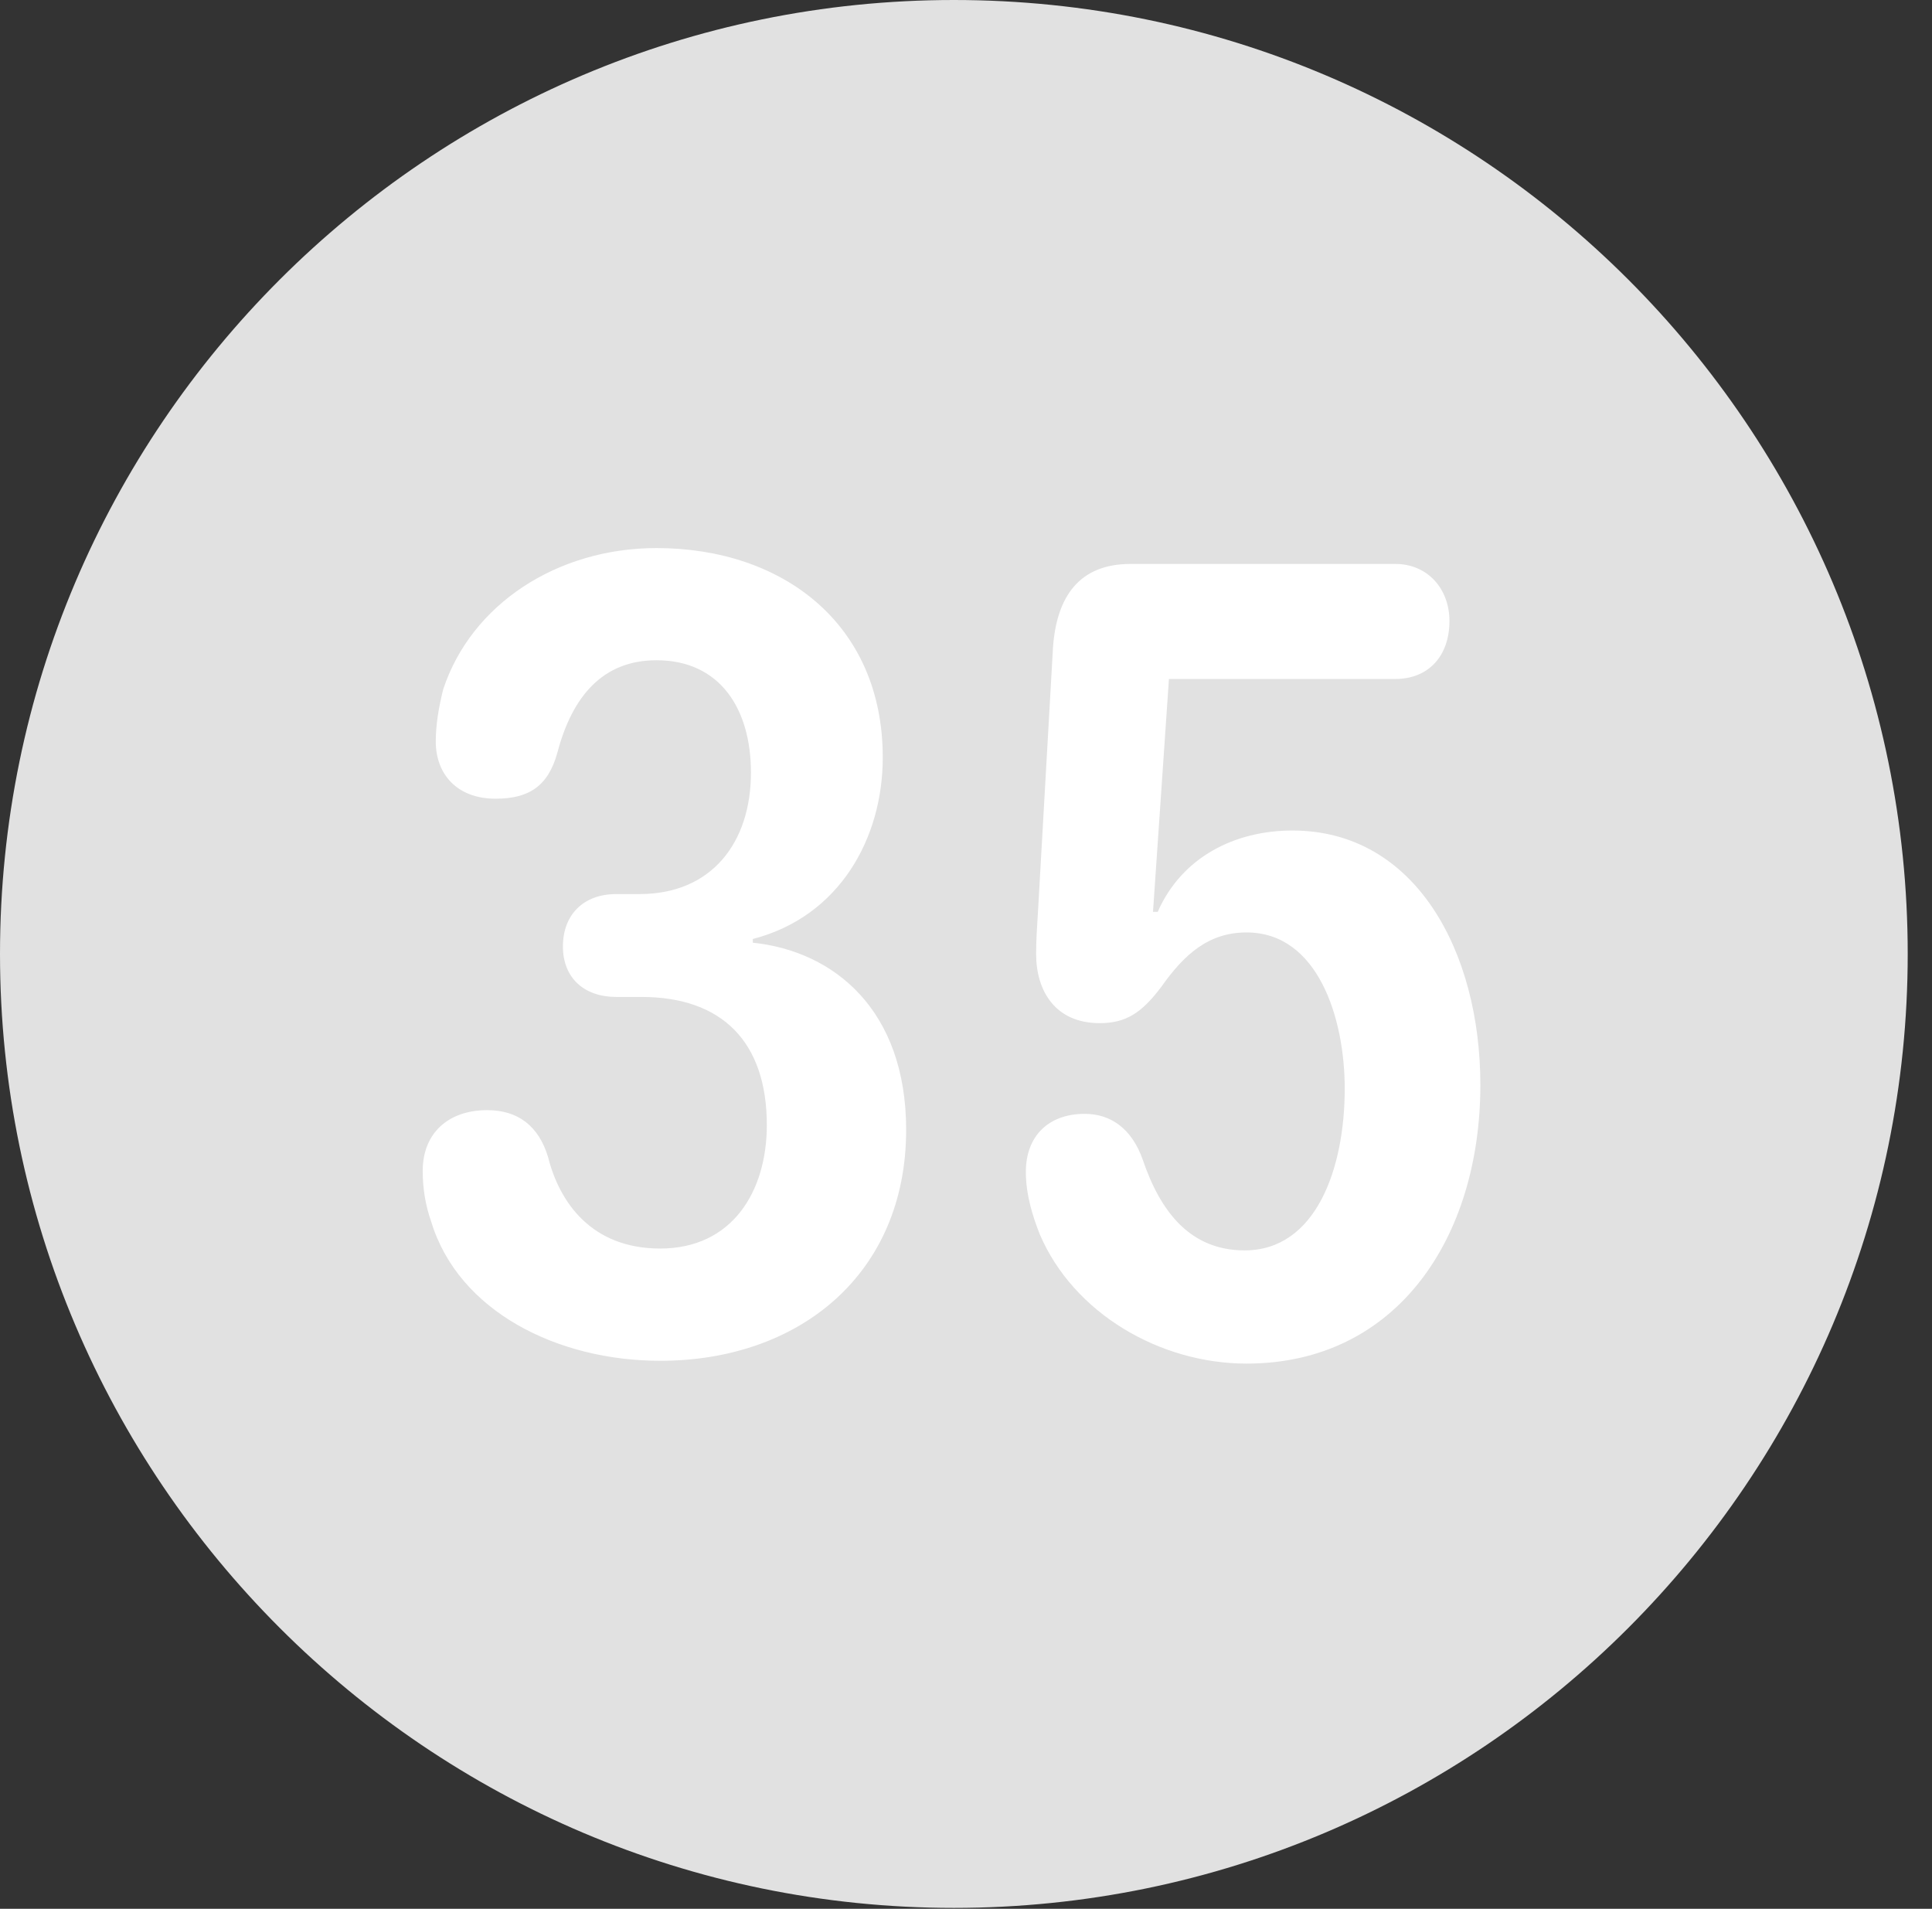 <?xml version="1.0" encoding="UTF-8"?>
<!--Generator: Apple Native CoreSVG 326-->
<!DOCTYPE svg
PUBLIC "-//W3C//DTD SVG 1.1//EN"
       "http://www.w3.org/Graphics/SVG/1.1/DTD/svg11.dtd">
<svg version="1.1" xmlns="http://www.w3.org/2000/svg" xmlns:xlink="http://www.w3.org/1999/xlink" viewBox="0 0 28.246 27.904">
 <rect x="0" y="0" width="28.246" height="27.904" fill="#333333" stroke="none"/>
 <g>
  <rect height="27.904" opacity="0" width="28.246" x="0" y="0"/>
  <path d="M13.945 27.891C21.643 27.891 27.891 21.629 27.891 13.945C27.891 6.248 21.643 0 13.945 0C6.262 0 0 6.248 0 13.945C0 21.629 6.262 27.891 13.945 27.891Z" fill="white" fill-opacity="0.85"/>
  <path d="M9.652 19.893C8.148 19.893 6.699 19.168 6.303 17.855C6.221 17.623 6.18 17.377 6.18 17.117C6.18 16.57 6.549 16.229 7.123 16.229C7.574 16.229 7.875 16.461 8.012 16.912C8.176 17.568 8.641 18.252 9.652 18.252C10.705 18.252 11.211 17.418 11.211 16.447C11.211 15.23 10.555 14.574 9.379 14.574L9.01 14.574C8.545 14.574 8.23 14.301 8.23 13.836C8.23 13.371 8.531 13.07 9.01 13.07L9.352 13.07C10.404 13.07 10.979 12.318 10.979 11.293C10.979 10.363 10.527 9.652 9.598 9.652C8.818 9.652 8.367 10.172 8.148 11.006C8.012 11.498 7.725 11.676 7.246 11.676C6.672 11.676 6.371 11.307 6.371 10.842C6.371 10.596 6.412 10.35 6.48 10.076C6.891 8.832 8.148 8.012 9.598 8.012C11.443 8.012 12.906 9.119 12.906 11.074C12.906 12.25 12.277 13.398 11.006 13.727L11.006 13.781C12.195 13.904 13.248 14.766 13.248 16.516C13.248 18.621 11.69 19.893 9.652 19.893ZM18.225 19.934C16.953 19.934 15.695 19.195 15.203 18.047C15.094 17.773 14.998 17.459 14.998 17.131C14.998 16.611 15.326 16.283 15.859 16.283C16.229 16.283 16.543 16.488 16.707 16.953C16.967 17.719 17.404 18.279 18.197 18.279C19.236 18.279 19.66 17.09 19.66 15.914C19.66 14.875 19.264 13.631 18.225 13.631C17.664 13.631 17.309 13.959 16.98 14.424C16.693 14.807 16.461 14.957 16.078 14.957C15.422 14.957 15.148 14.479 15.148 13.945C15.148 13.754 15.162 13.535 15.176 13.316L15.395 9.461C15.449 8.723 15.777 8.244 16.529 8.244L20.398 8.244C20.877 8.244 21.191 8.613 21.191 9.078C21.191 9.584 20.891 9.926 20.398 9.926L17.09 9.926L16.857 13.33L16.926 13.33C17.281 12.523 18.061 12.141 18.895 12.141C20.699 12.141 21.643 13.918 21.643 15.859C21.643 18.088 20.426 19.934 18.225 19.934Z" fill="white"/>
 </g>
</svg>
